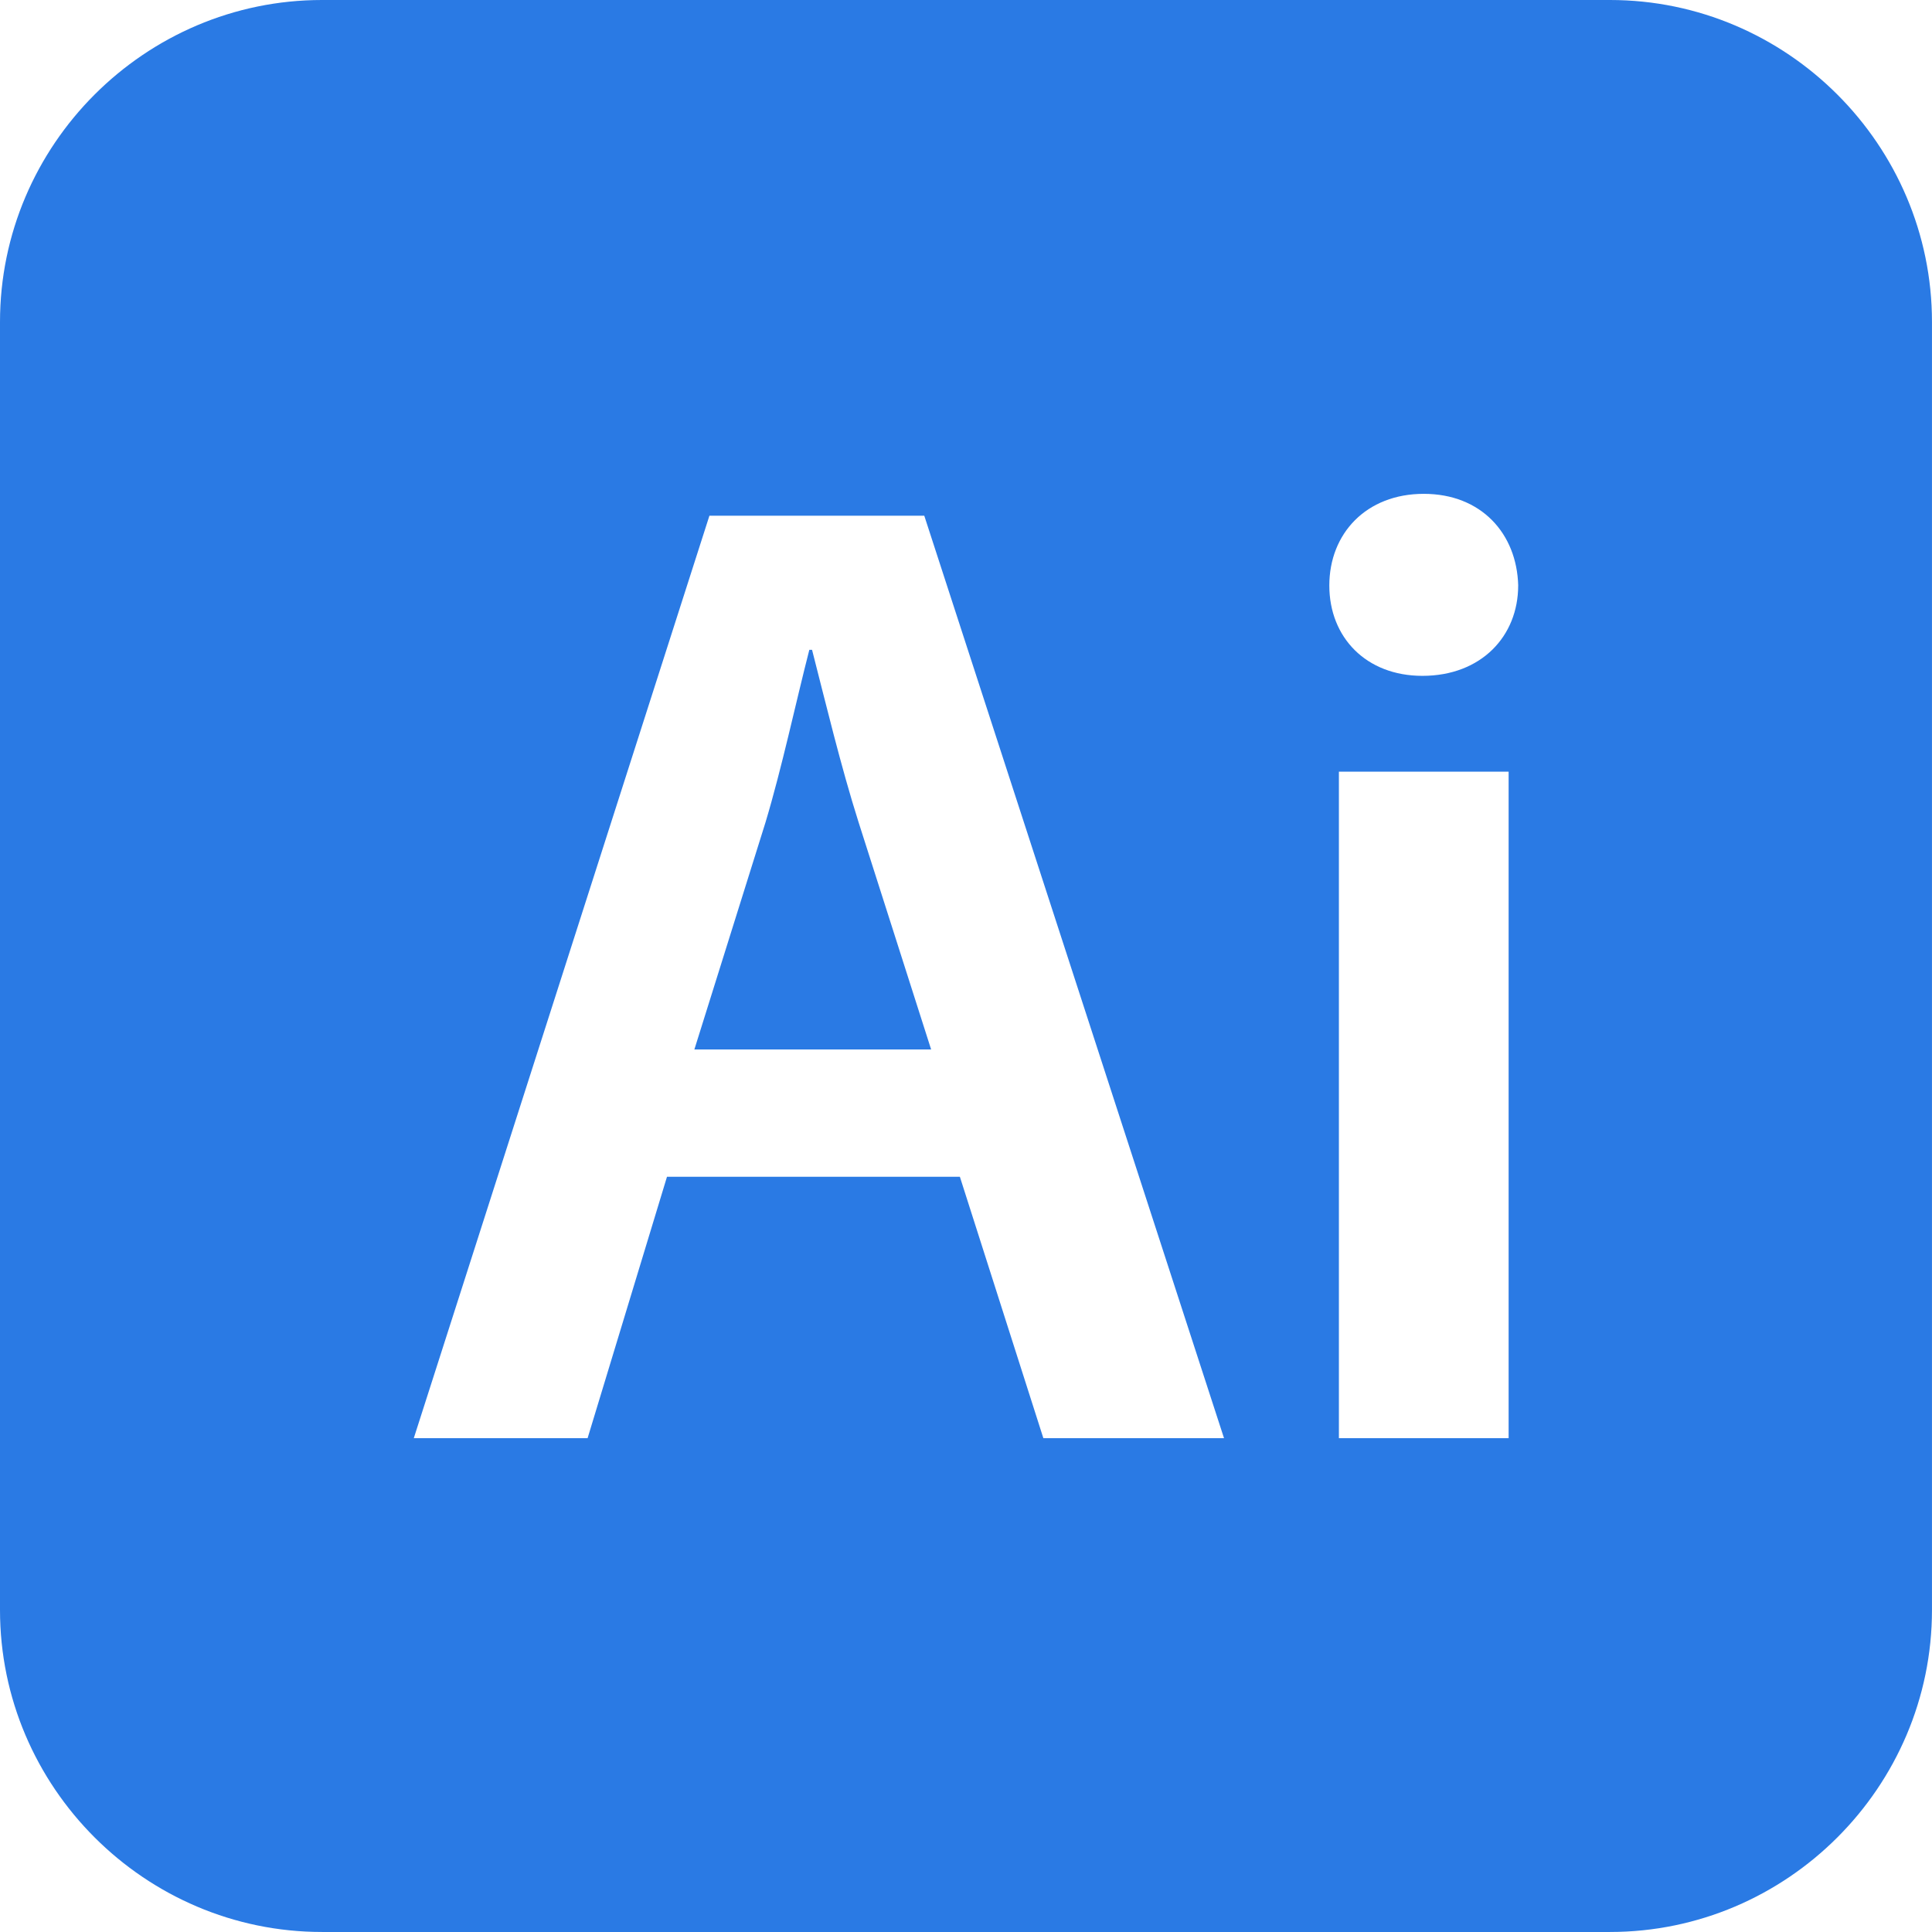 <?xml version="1.0" encoding="UTF-8"?>
<svg id="Camada_2" data-name="Camada 2" xmlns="http://www.w3.org/2000/svg" viewBox="0 0 798.44 798.44">
  <defs>
    <style>
      .cls-1 {
        fill: #2a7ae4;
      }
    </style>
  </defs>
  <g id="Camada_1-2" data-name="Camada 1">
    <g id="_2069a460dcf28295e231f3111e03585e" data-name="2069a460dcf28295e231f3111e03585e">
      <path class="cls-1" d="m354.83,339.83l29.98,93.89h-97.85l29.41-93.89c6.79-22.62,12.44-49.21,18.1-71.27h1.13c5.66,22.06,11.88,48.08,19.23,71.27Zm443.6-206.76v532.29c0,73.19-59.88,133.07-133.07,133.07H133.07c-73.19,0-133.07-59.88-133.07-133.07V133.07C0,59.88,59.88,0,133.07,0h532.29c73.19,0,133.07,59.88,133.07,133.07Zm-292.58,461.28l-123.87-381.21h-88.8l-122.17,381.21h71.83l32.81-108.03h121.04l34.5,108.03h74.66Zm117.62-275.45h-70.14v275.45h70.14v-275.45Zm3.96-76.92c-.57-21.49-15.27-37.89-39.03-37.89s-39.03,16.4-39.03,37.89,15.27,37.33,38.46,37.33c24.32,0,39.59-16.4,39.59-37.33Z"/>
    </g>
  </g>
</svg>